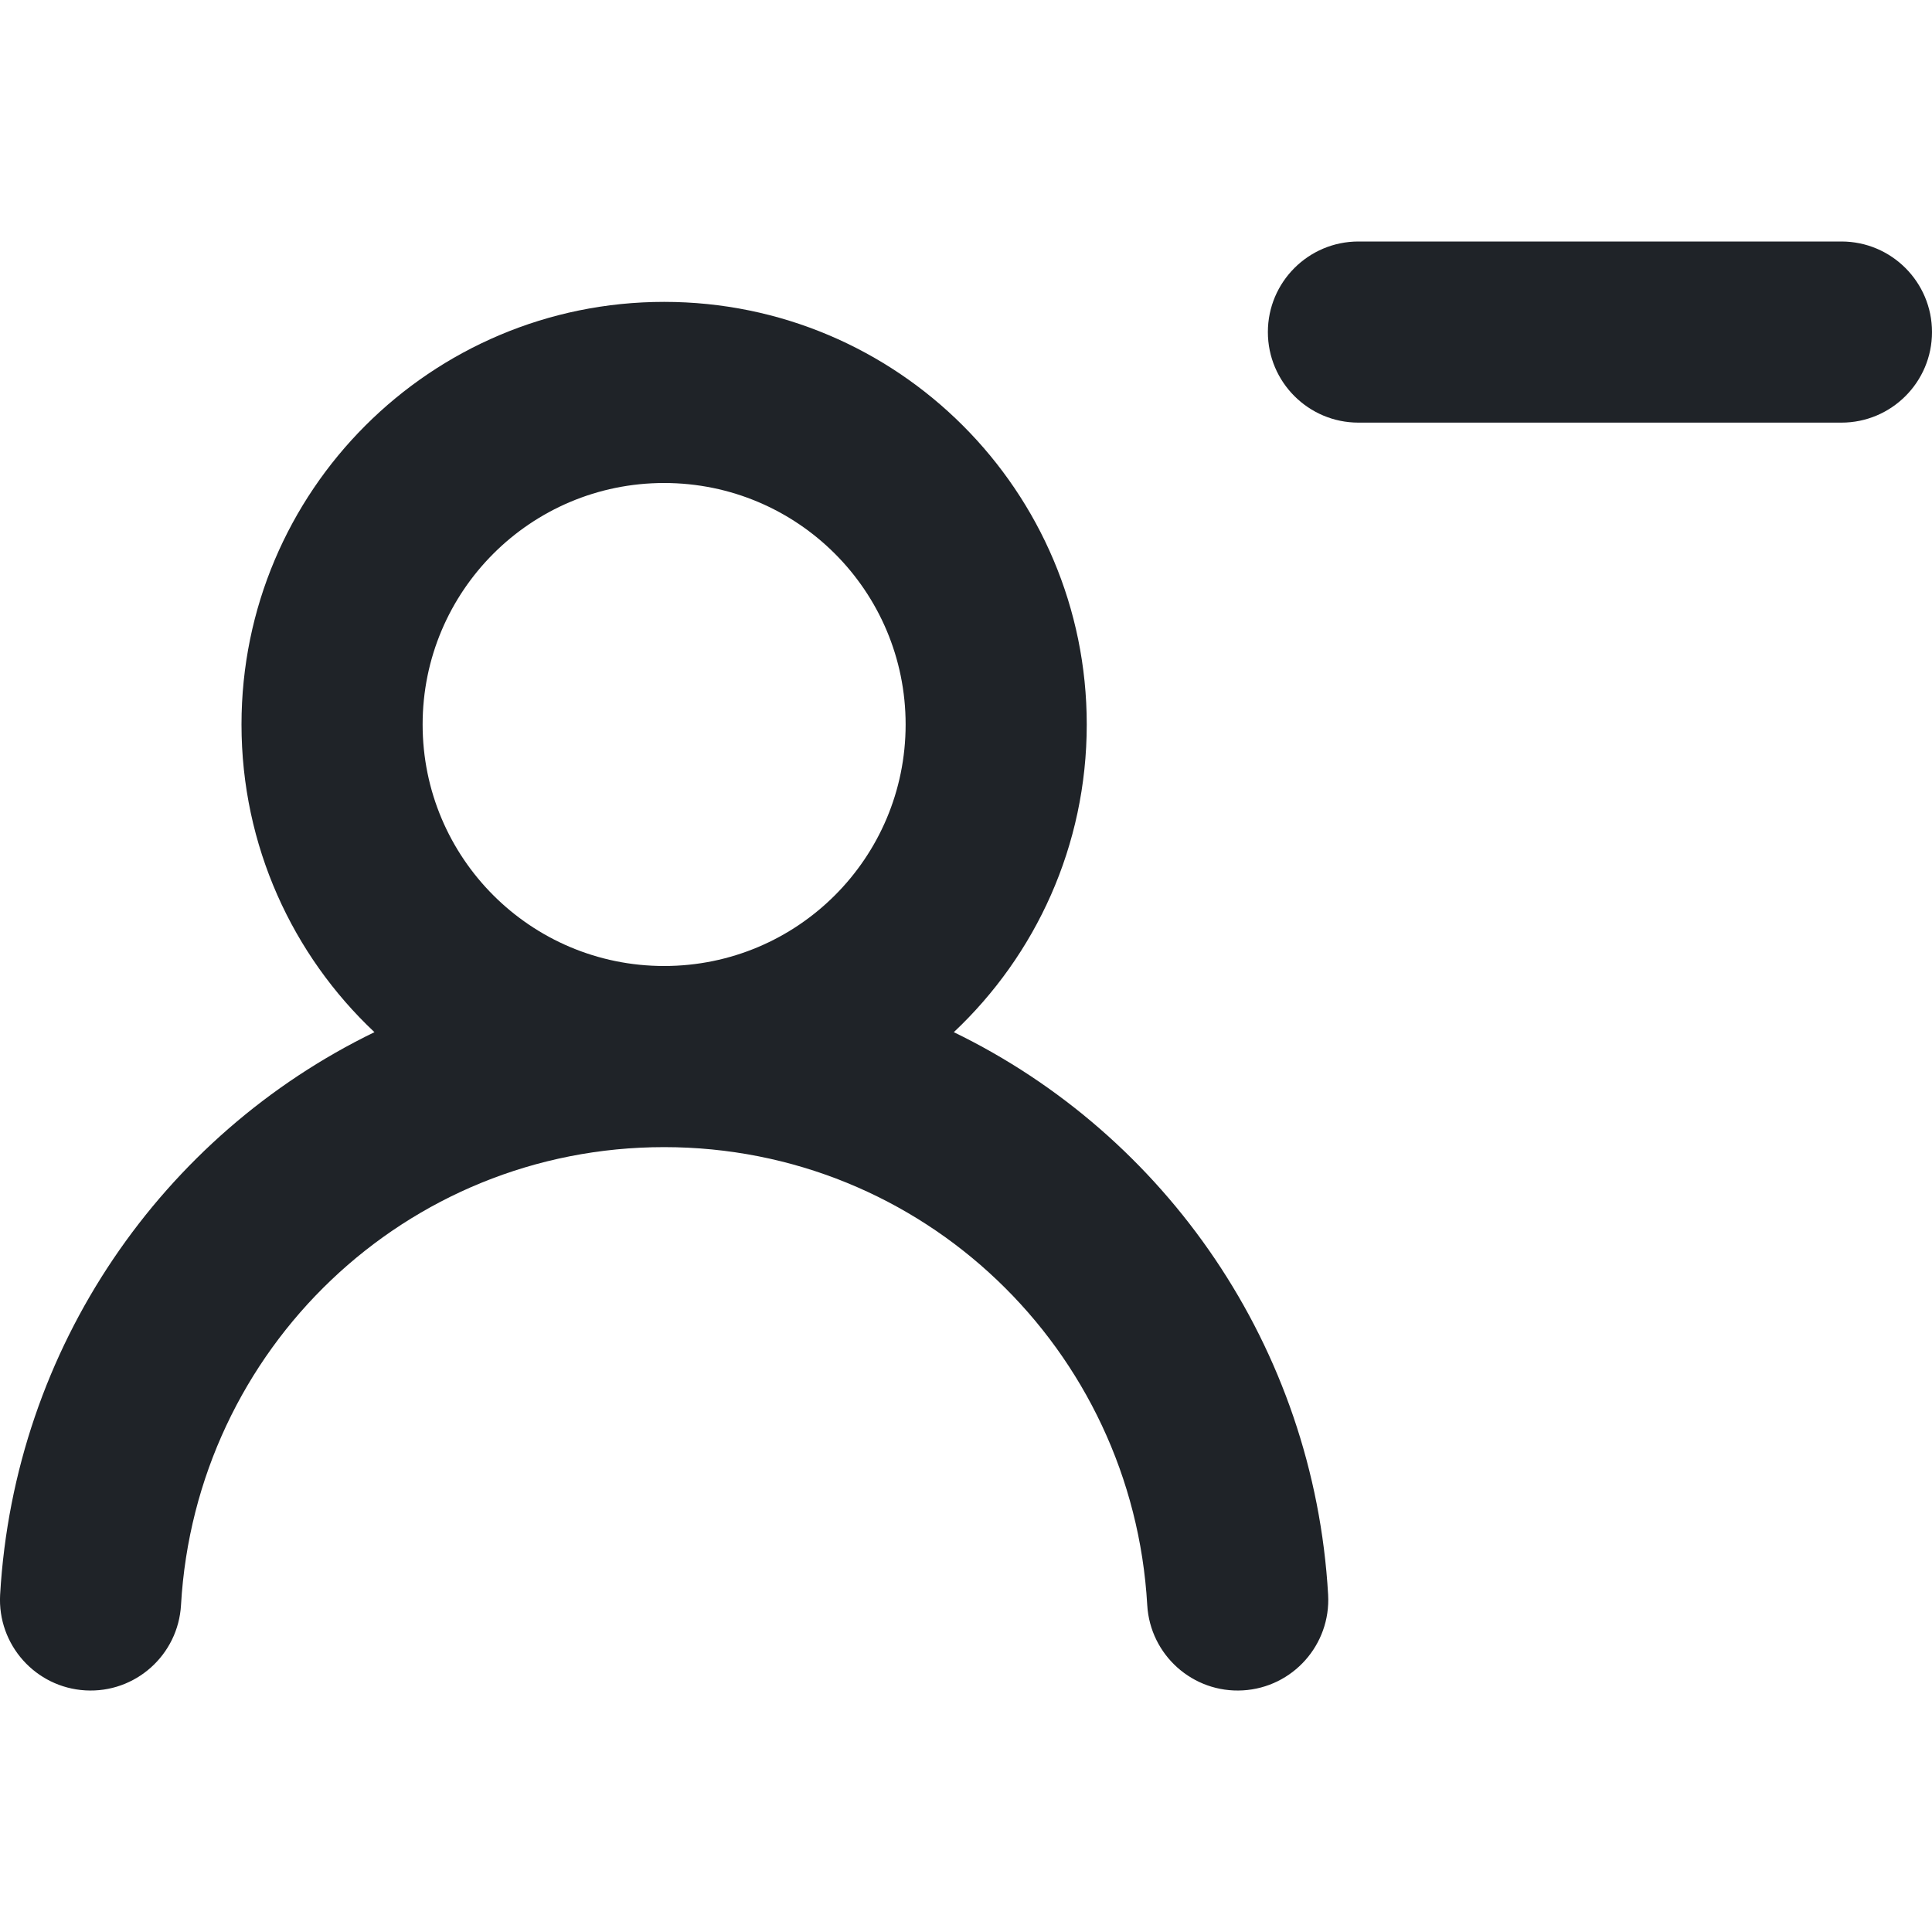 <svg width="16" height="16" viewBox="0 0 16 16" fill="none" xmlns="http://www.w3.org/2000/svg">
<g clip-path="url(#clip0_35_1861)">
<path d="M16 2.75C16 2.336 15.664 2 15.25 2H11.25C10.836 2 10.5 2.336 10.5 2.75C10.5 3.164 10.836 3.5 11.25 3.5L15.25 3.5C15.664 3.5 16 3.164 16 2.75Z" fill="#1F2328"/>
<path fill-rule="evenodd" clip-rule="evenodd" d="M9 6C9 7.004 8.577 7.91 7.899 8.548C9.653 9.399 10.881 11.155 10.999 13.207C11.022 13.621 10.706 13.975 10.293 13.999C9.879 14.023 9.525 13.706 9.501 13.293C9.38 11.174 7.642 9.5 5.5 9.5C3.358 9.5 1.62 11.174 1.499 13.293C1.475 13.706 1.121 14.023 0.707 13.999C0.294 13.975 -0.022 13.621 0.001 13.207C0.119 11.155 1.347 9.399 3.101 8.548C2.423 7.91 2 7.004 2 6C2 4.067 3.567 2.5 5.5 2.5C7.433 2.5 9 4.067 9 6ZM3.5 6C3.5 4.895 4.395 4 5.5 4C6.605 4 7.5 4.895 7.5 6C7.5 7.105 6.605 8 5.5 8C4.395 8 3.5 7.105 3.5 6Z" fill="#1F2328"/>
</g>
<defs>
<clipPath id="clip0_35_1861">
<rect width="16" height="16" fill="white"/>
</clipPath>
</defs>
</svg>
